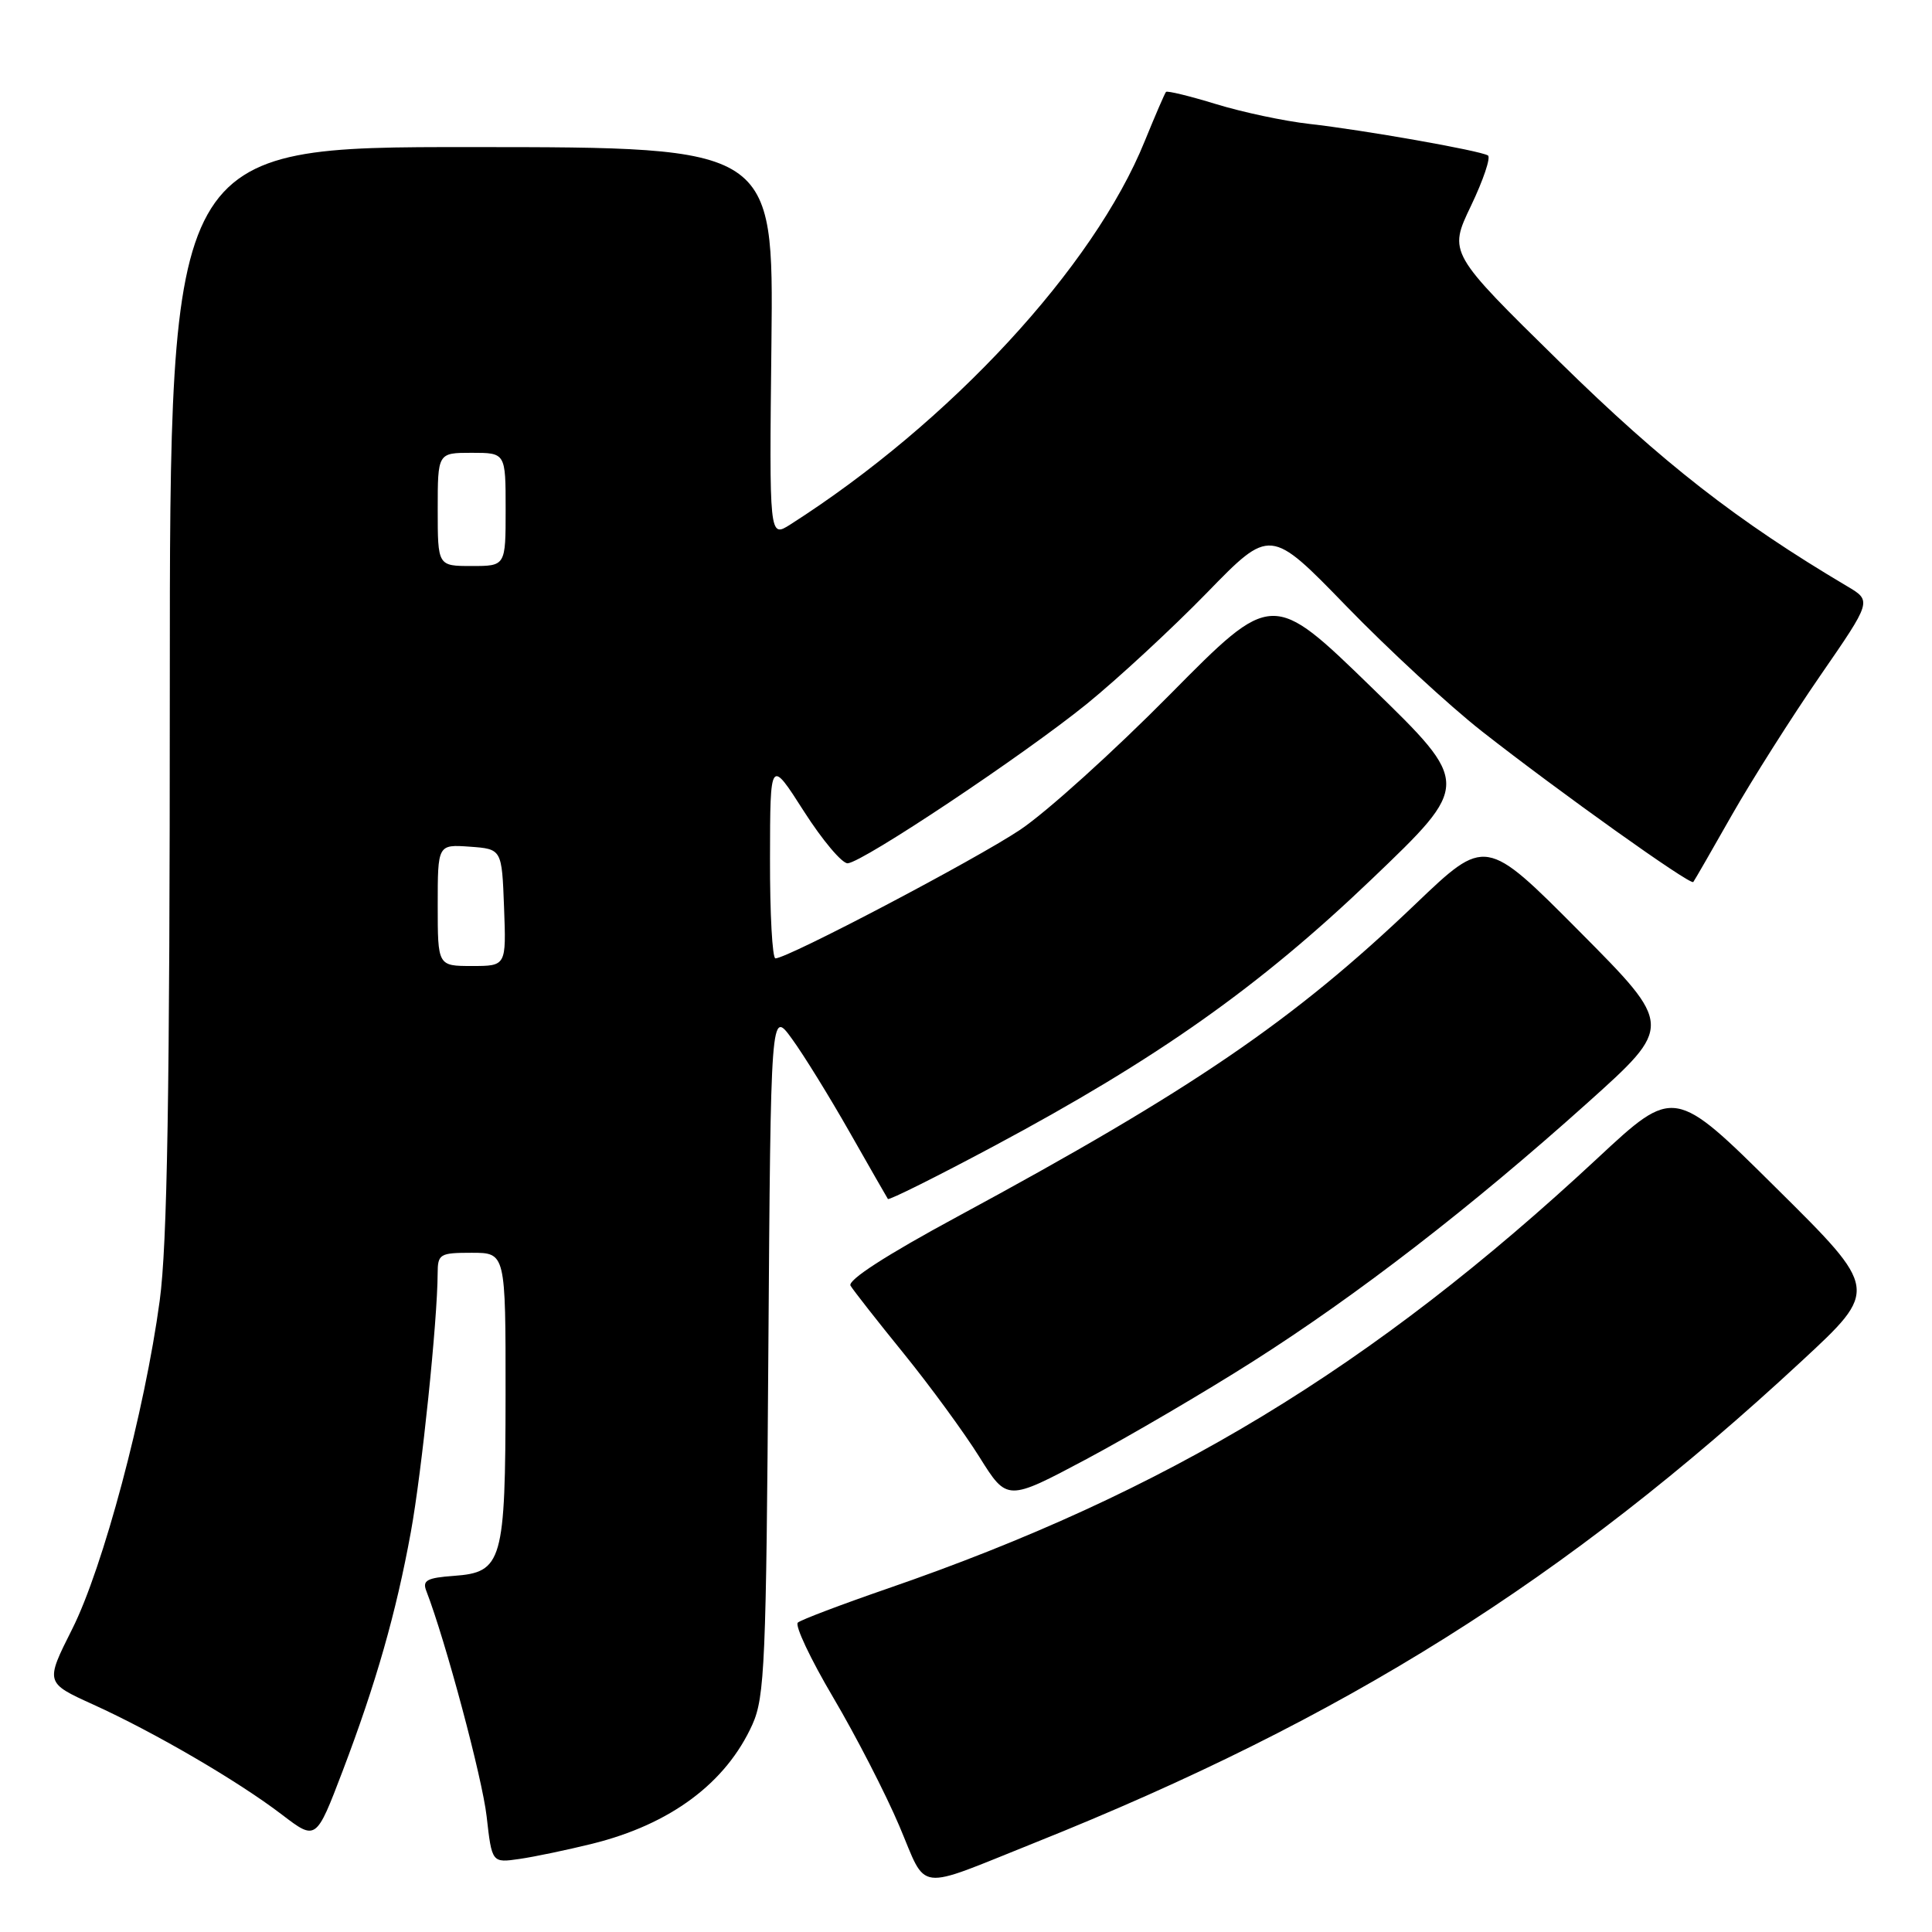 <?xml version="1.0" encoding="UTF-8" standalone="no"?>
<!DOCTYPE svg PUBLIC "-//W3C//DTD SVG 1.1//EN" "http://www.w3.org/Graphics/SVG/1.1/DTD/svg11.dtd" >
<svg xmlns="http://www.w3.org/2000/svg" xmlns:xlink="http://www.w3.org/1999/xlink" version="1.1" viewBox="0 0 256 256">
 <g >
 <path fill="currentColor"
d=" M 137.12 244.17 C 178.16 227.75 207.46 209.35 238.72 180.36 C 248.95 170.88 248.95 170.88 235.39 157.45 C 221.84 144.01 221.84 144.01 211.67 153.48 C 181.84 181.24 154.61 197.74 117.50 210.53 C 111.45 212.62 106.15 214.63 105.72 215.00 C 105.29 215.37 107.39 219.82 110.39 224.90 C 113.39 229.98 117.34 237.65 119.16 241.94 C 122.93 250.82 121.08 250.59 137.12 244.17 Z  M 78.46 244.31 C 88.84 241.74 96.20 236.26 99.70 228.50 C 101.33 224.87 101.53 220.29 101.81 179.14 C 102.13 133.78 102.13 133.78 104.93 137.64 C 106.48 139.76 109.91 145.32 112.57 150.00 C 115.23 154.68 117.52 158.67 117.65 158.87 C 117.79 159.07 124.11 155.92 131.69 151.87 C 153.40 140.26 166.82 130.77 181.71 116.54 C 194.93 103.90 194.93 103.90 181.76 91.10 C 168.59 78.30 168.59 78.30 155.04 92.01 C 147.59 99.55 138.65 107.63 135.16 109.96 C 129.23 113.92 104.41 126.97 102.75 126.99 C 102.34 127.00 102.01 121.04 102.03 113.75 C 102.05 100.50 102.05 100.50 106.52 107.50 C 108.98 111.35 111.60 114.45 112.33 114.39 C 114.40 114.22 135.61 100.07 144.00 93.28 C 148.12 89.93 155.28 83.31 159.91 78.56 C 168.31 69.92 168.31 69.92 178.41 80.33 C 183.96 86.05 192.03 93.50 196.33 96.88 C 206.60 104.93 224.01 117.35 224.37 116.87 C 224.53 116.67 226.83 112.67 229.48 108.00 C 232.14 103.33 237.40 95.03 241.17 89.56 C 248.03 79.62 248.03 79.62 244.77 77.69 C 230.16 69.03 220.30 61.34 206.72 48.01 C 191.93 33.50 191.93 33.50 194.91 27.28 C 196.55 23.85 197.56 20.85 197.16 20.60 C 196.12 19.95 180.63 17.22 173.50 16.42 C 170.20 16.05 164.64 14.87 161.15 13.80 C 157.66 12.73 154.67 12.00 154.50 12.18 C 154.34 12.36 153.07 15.30 151.68 18.71 C 144.93 35.39 125.90 55.98 104.72 69.50 C 101.93 71.27 101.93 71.27 102.22 45.39 C 102.50 19.50 102.50 19.50 62.50 19.49 C 22.50 19.47 22.50 19.47 22.50 90.99 C 22.50 145.06 22.17 164.90 21.16 172.36 C 19.18 187.02 13.65 207.76 9.56 215.87 C 5.99 222.97 5.99 222.97 12.35 225.86 C 20.44 229.53 31.54 236.00 37.36 240.45 C 41.88 243.90 41.88 243.90 45.39 234.70 C 49.83 223.02 52.48 213.75 54.44 203.00 C 55.89 195.06 57.97 174.95 57.99 168.75 C 58.00 166.16 58.26 166.00 62.50 166.00 C 67.00 166.00 67.00 166.00 66.99 184.75 C 66.97 206.95 66.57 208.35 60.14 208.81 C 56.57 209.07 55.94 209.41 56.49 210.81 C 59.05 217.44 63.90 235.58 64.48 240.67 C 65.18 246.85 65.18 246.85 68.84 246.32 C 70.85 246.03 75.18 245.12 78.46 244.31 Z  M 166.00 180.41 C 179.88 171.59 194.98 159.92 210.32 146.16 C 221.72 135.93 221.72 135.93 209.29 123.42 C 196.85 110.91 196.85 110.91 187.57 119.78 C 171.42 135.22 157.99 144.39 126.86 161.21 C 117.40 166.32 112.27 169.64 112.70 170.36 C 113.08 170.99 116.25 175.04 119.76 179.36 C 123.26 183.68 127.78 189.86 129.79 193.08 C 133.45 198.93 133.45 198.93 143.98 193.33 C 149.76 190.24 159.68 184.43 166.00 180.41 Z  M 58.00 119.94 C 58.00 111.89 58.00 111.89 62.25 112.19 C 66.50 112.50 66.50 112.50 66.79 120.25 C 67.08 128.00 67.08 128.00 62.54 128.00 C 58.00 128.00 58.00 128.00 58.00 119.94 Z  M 58.00 67.50 C 58.00 60.00 58.00 60.00 62.50 60.00 C 67.00 60.00 67.00 60.00 67.00 67.50 C 67.00 75.00 67.00 75.00 62.50 75.00 C 58.00 75.00 58.00 75.00 58.00 67.50 Z "/>
</g>
</svg>